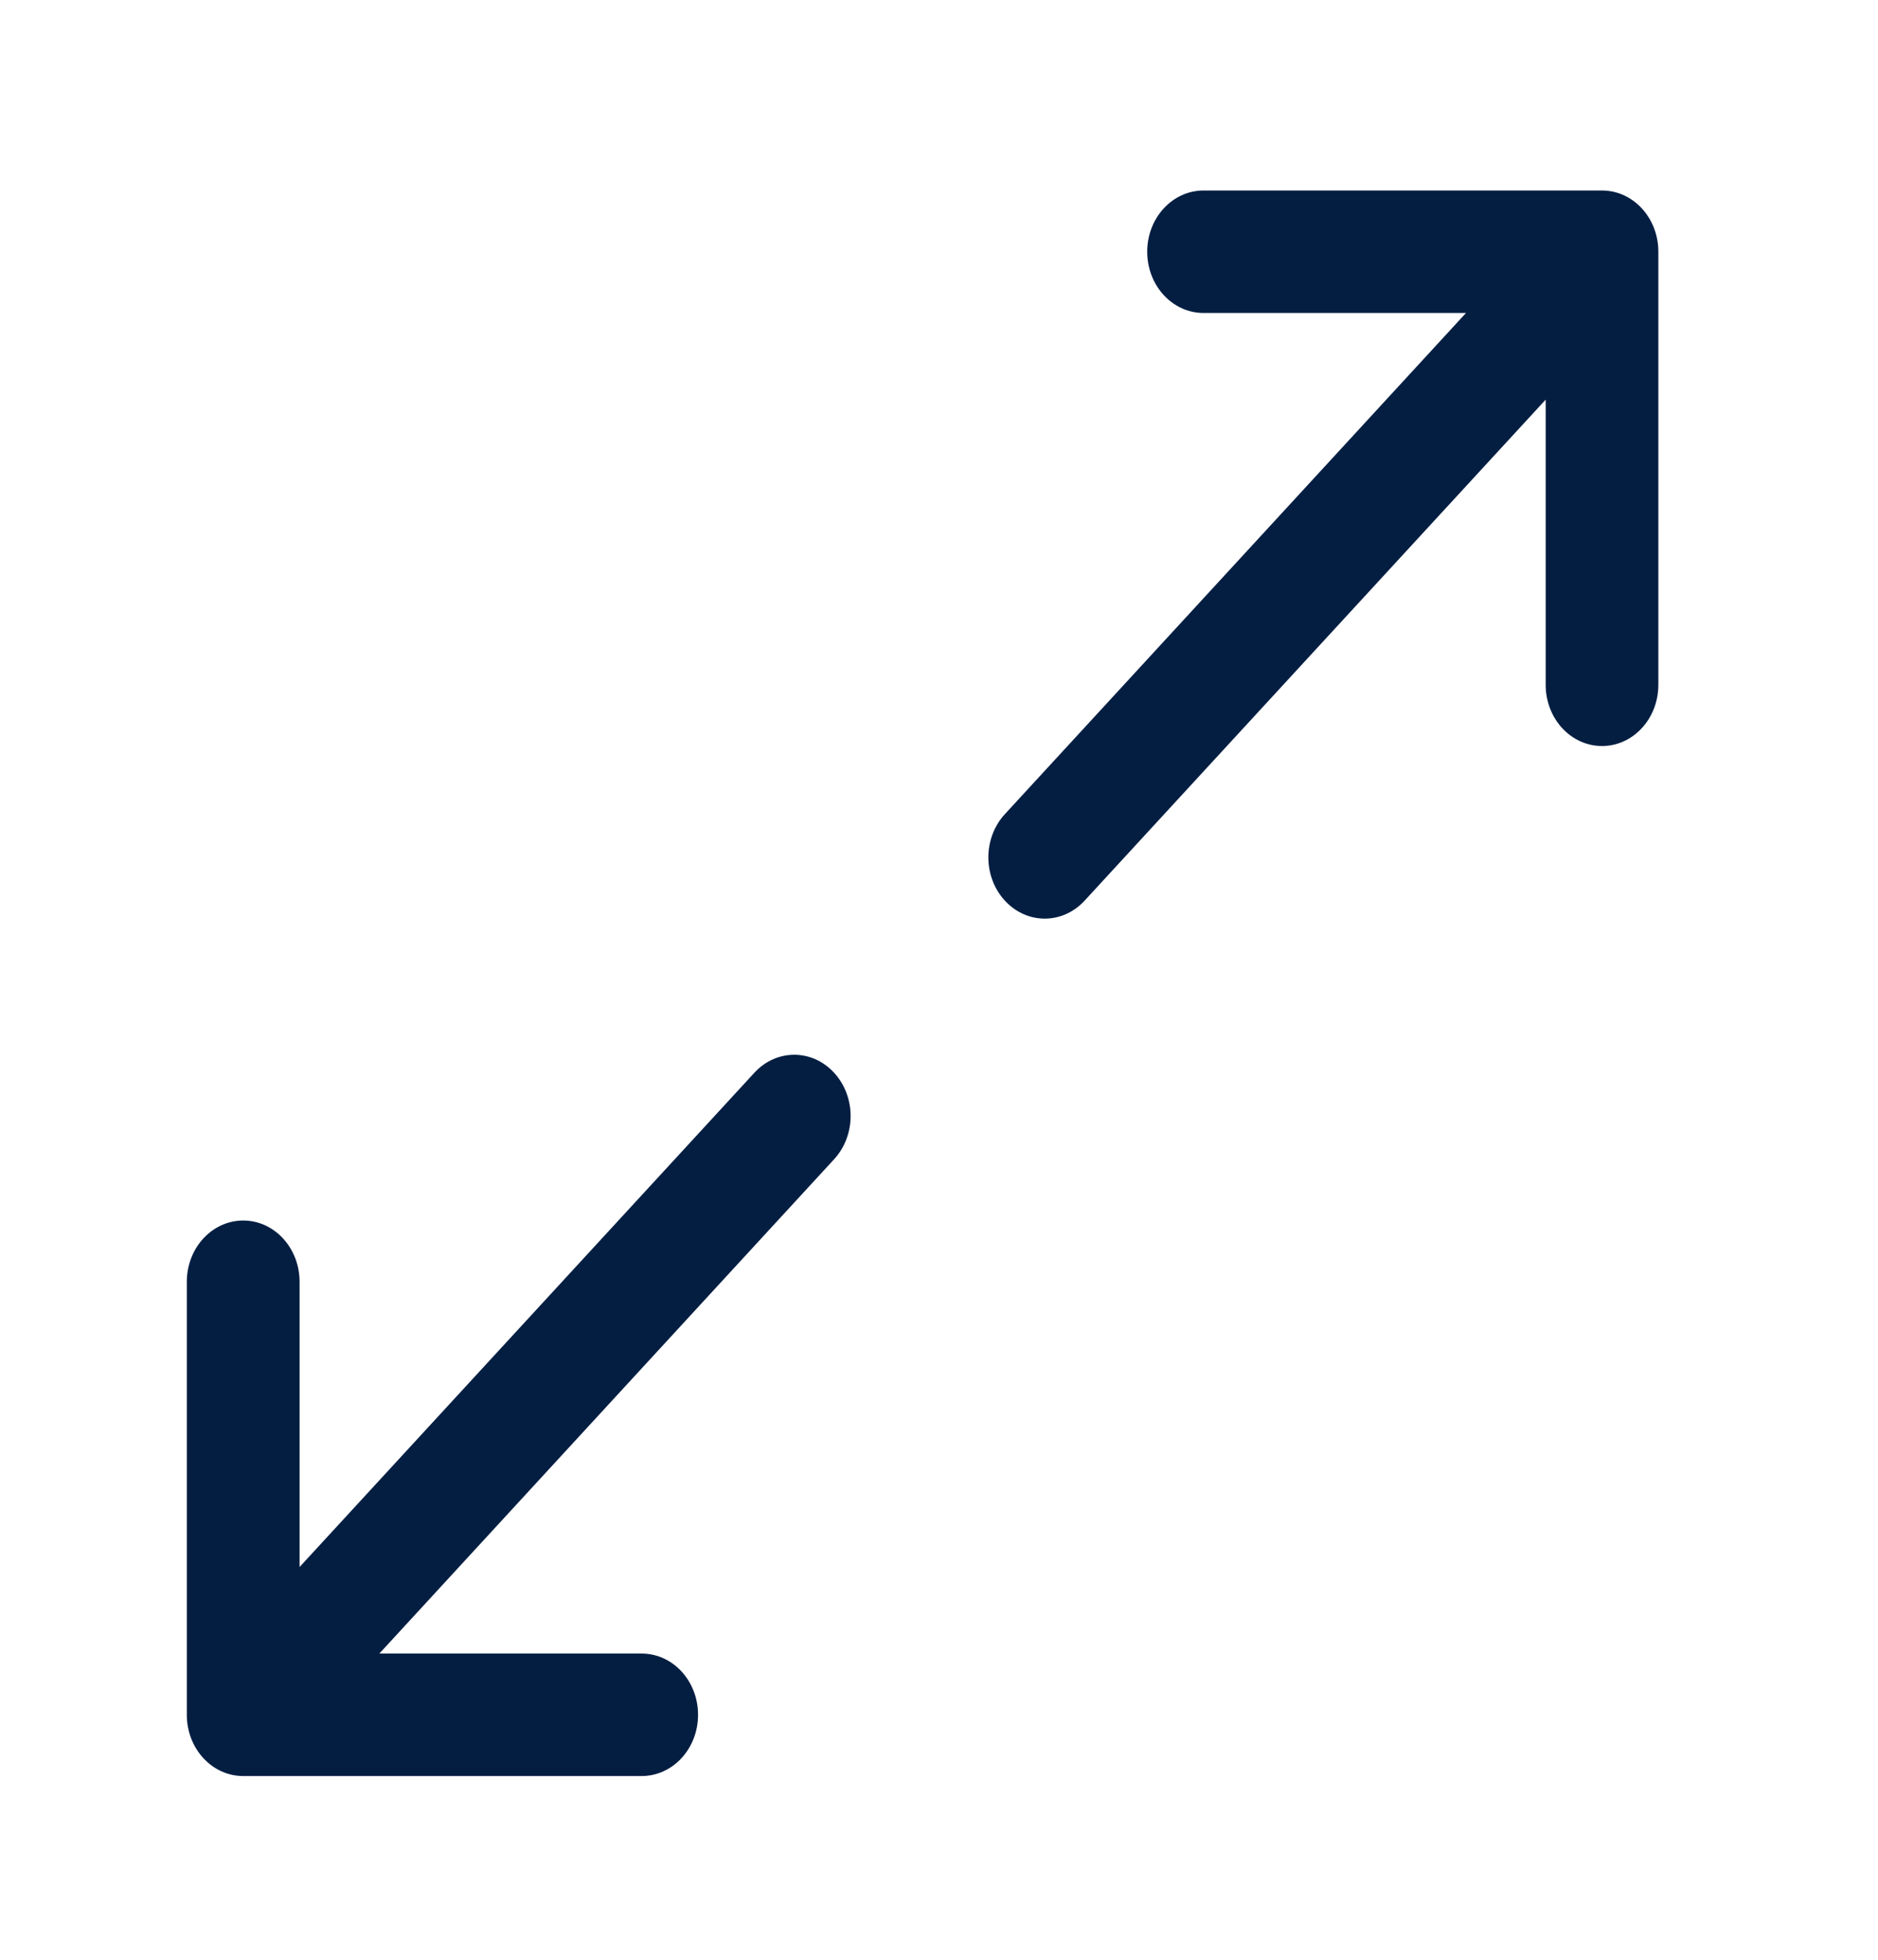 <svg width="23" height="24" viewBox="0 0 23 24" fill="none" xmlns="http://www.w3.org/2000/svg">
<path d="M9.727 12.917C9.55 12.917 9.373 12.991 9.239 13.137L3.669 19.19V15.697C3.669 15.283 3.36 14.947 2.979 14.947C2.597 14.947 2.288 15.283 2.288 15.697V21C2.288 21.415 2.597 21.75 2.979 21.75H7.858C8.24 21.75 8.549 21.415 8.549 21C8.549 20.585 8.24 20.25 7.858 20.25H4.646L10.215 14.197C10.485 13.904 10.485 13.43 10.215 13.137C10.08 12.99 9.903 12.917 9.727 12.917Z" fill="#041E42"/>
<path d="M19.62 2.333H14.74C14.359 2.333 14.05 2.668 14.05 3.083C14.05 3.498 14.359 3.833 14.74 3.833H17.954L12.307 9.97C12.037 10.263 12.037 10.737 12.307 11.03C12.577 11.323 13.013 11.323 13.283 11.03L18.93 4.894V8.386C18.93 8.8 19.238 9.136 19.62 9.136C20.002 9.136 20.31 8.8 20.31 8.386V3.083C20.31 2.669 20.002 2.333 19.62 2.333Z" fill="#041E42"/>
</svg>
